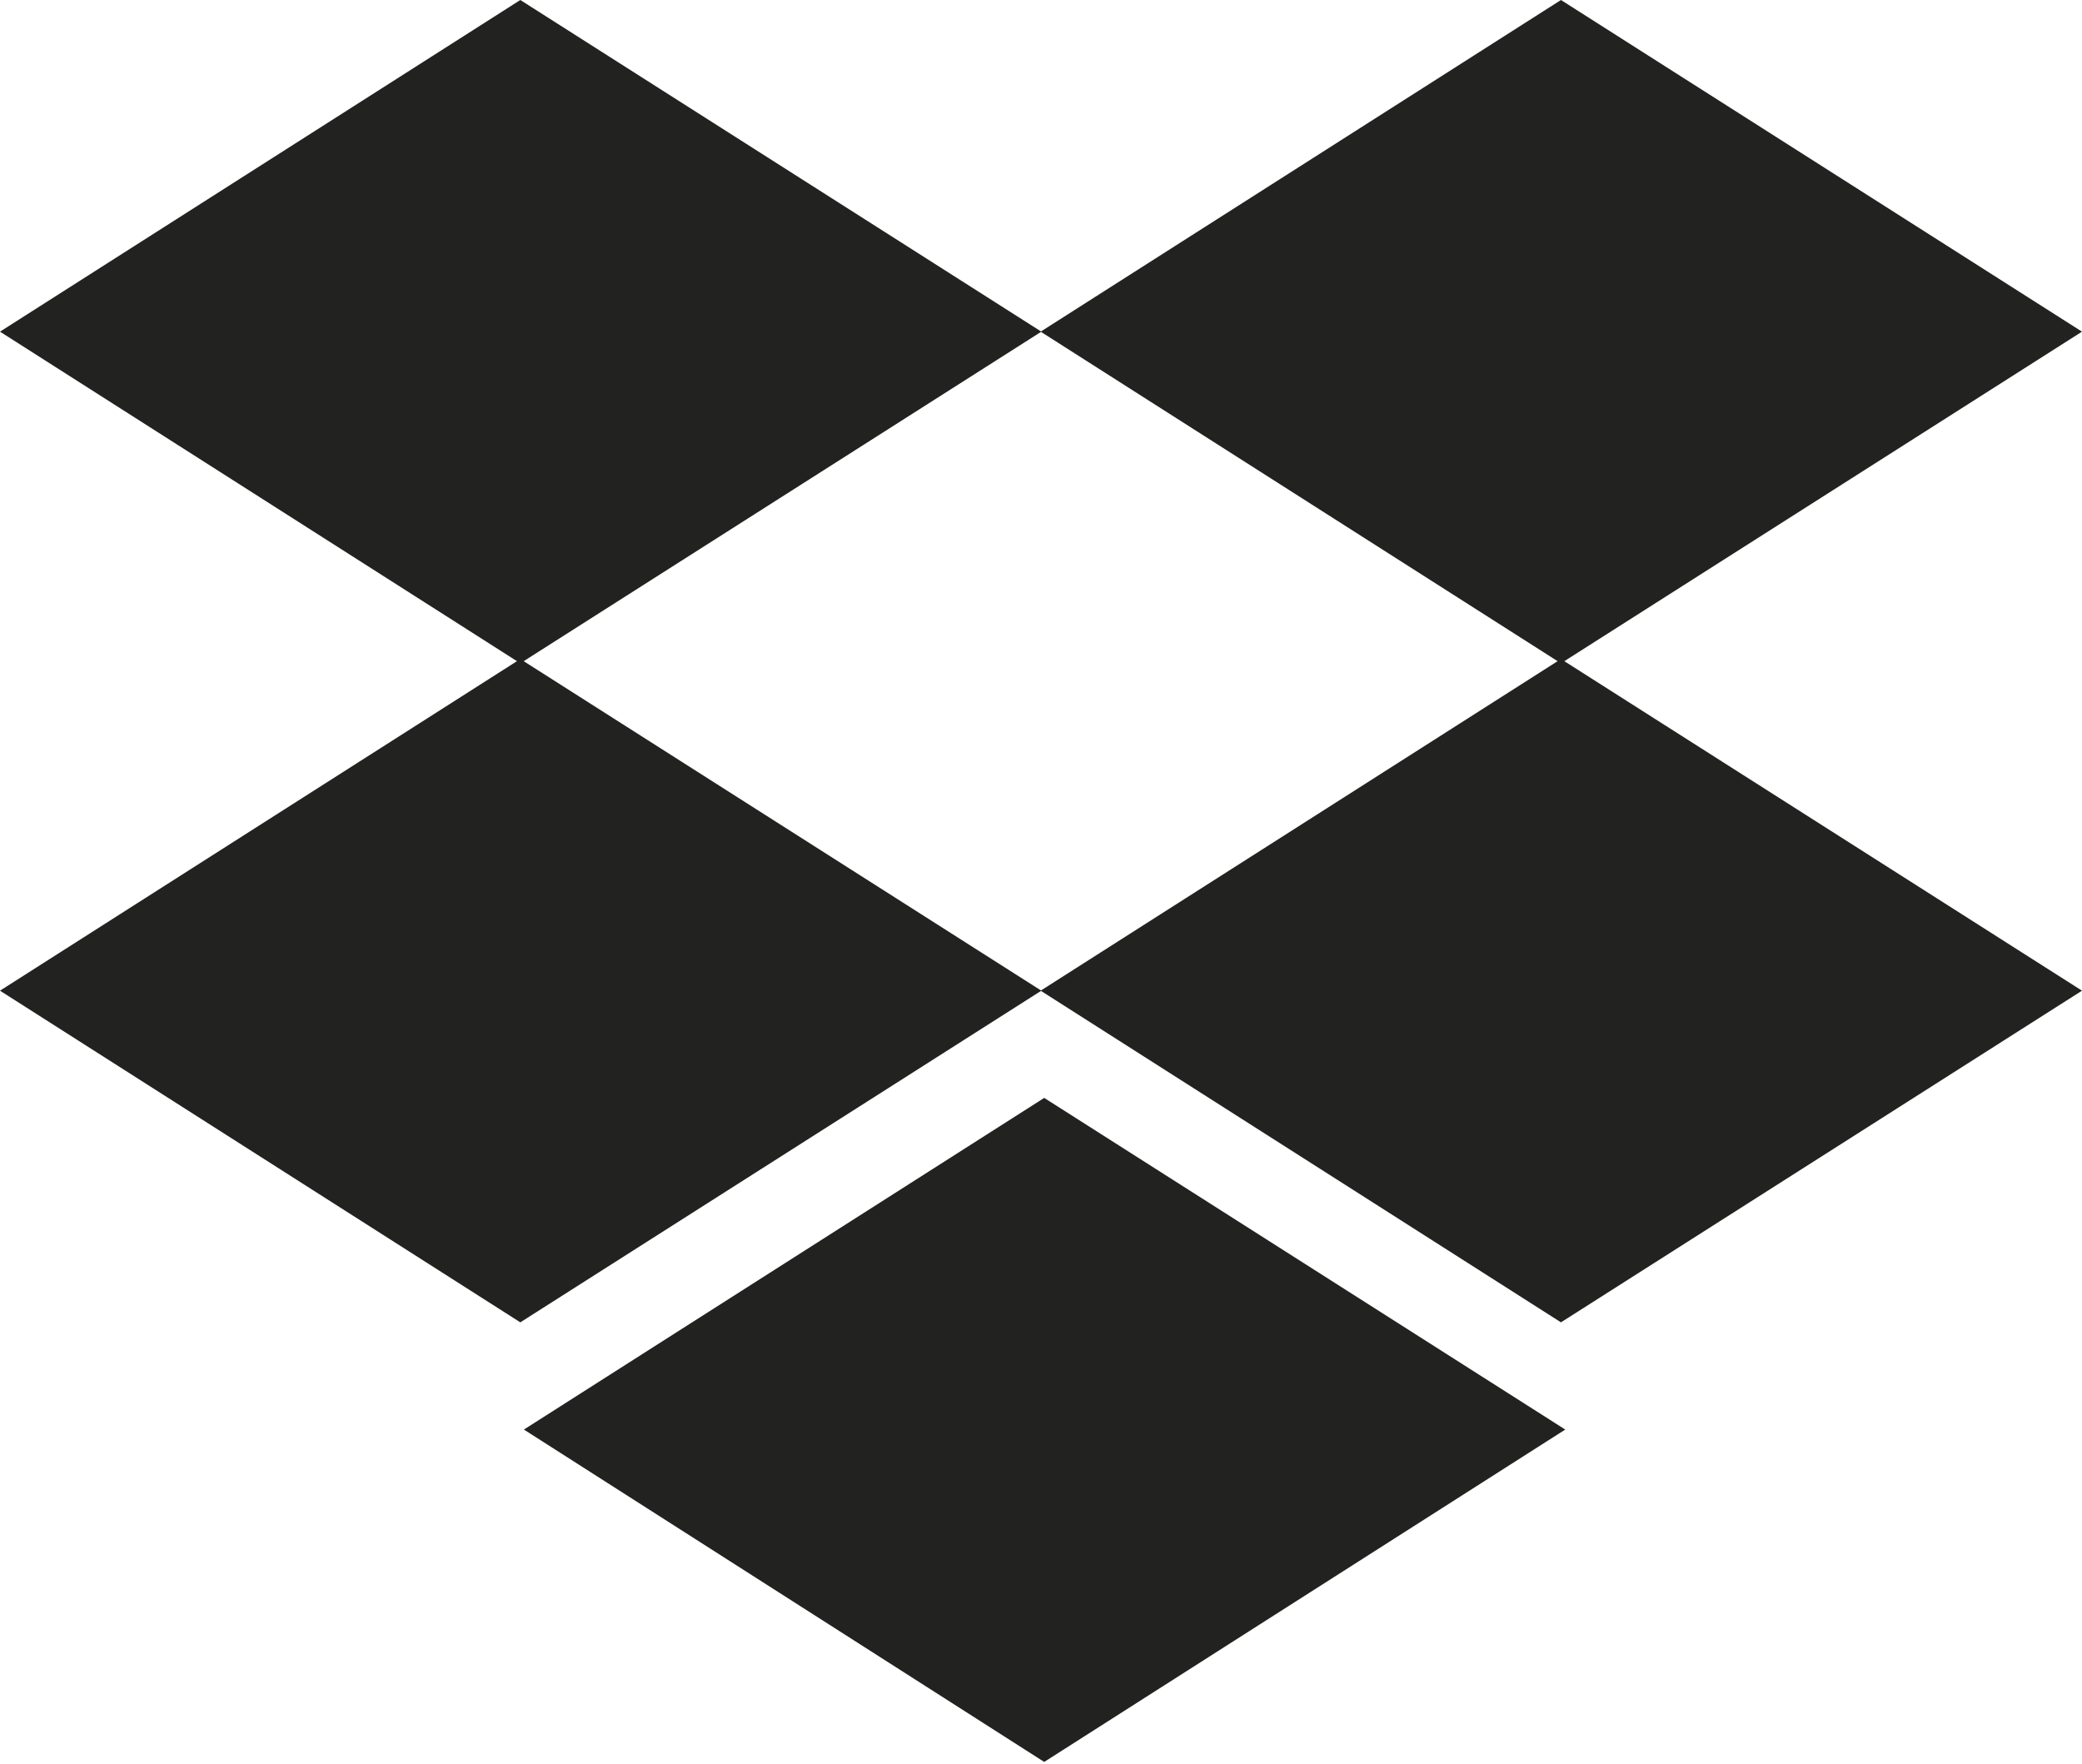 <svg xmlns="http://www.w3.org/2000/svg" viewBox="0 0 29.13 24.68"><defs><style>.cls-1{fill:#222221;}</style></defs><title>ic_dropbox</title><g id="Layer_2" data-name="Layer 2"><g id="Capa_1" data-name="Capa 1"><g id="_Group_" data-name="&lt;Group&gt;"><g id="_Group_2" data-name="&lt;Group&gt;"><path id="_Path_" data-name="&lt;Path&gt;" class="cls-1" d="M0,4.64,7.28,9.28l7.29-4.64L7.28,0Z"/><path id="_Path_2" data-name="&lt;Path&gt;" class="cls-1" d="M14.56,4.64l7.28,4.64,7.29-4.64L21.84,0Z"/><path id="_Path_3" data-name="&lt;Path&gt;" class="cls-1" d="M0,13.86,7.28,18.5l7.29-4.64L7.28,9.22Z"/><path id="_Path_4" data-name="&lt;Path&gt;" class="cls-1" d="M21.84,9.22l-7.28,4.64,7.28,4.64,7.29-4.64Z"/><path id="_Path_5" data-name="&lt;Path&gt;" class="cls-1" d="M7.33,20l7.28,4.65L21.9,20l-7.29-4.64Z"/></g></g></g></g></svg>